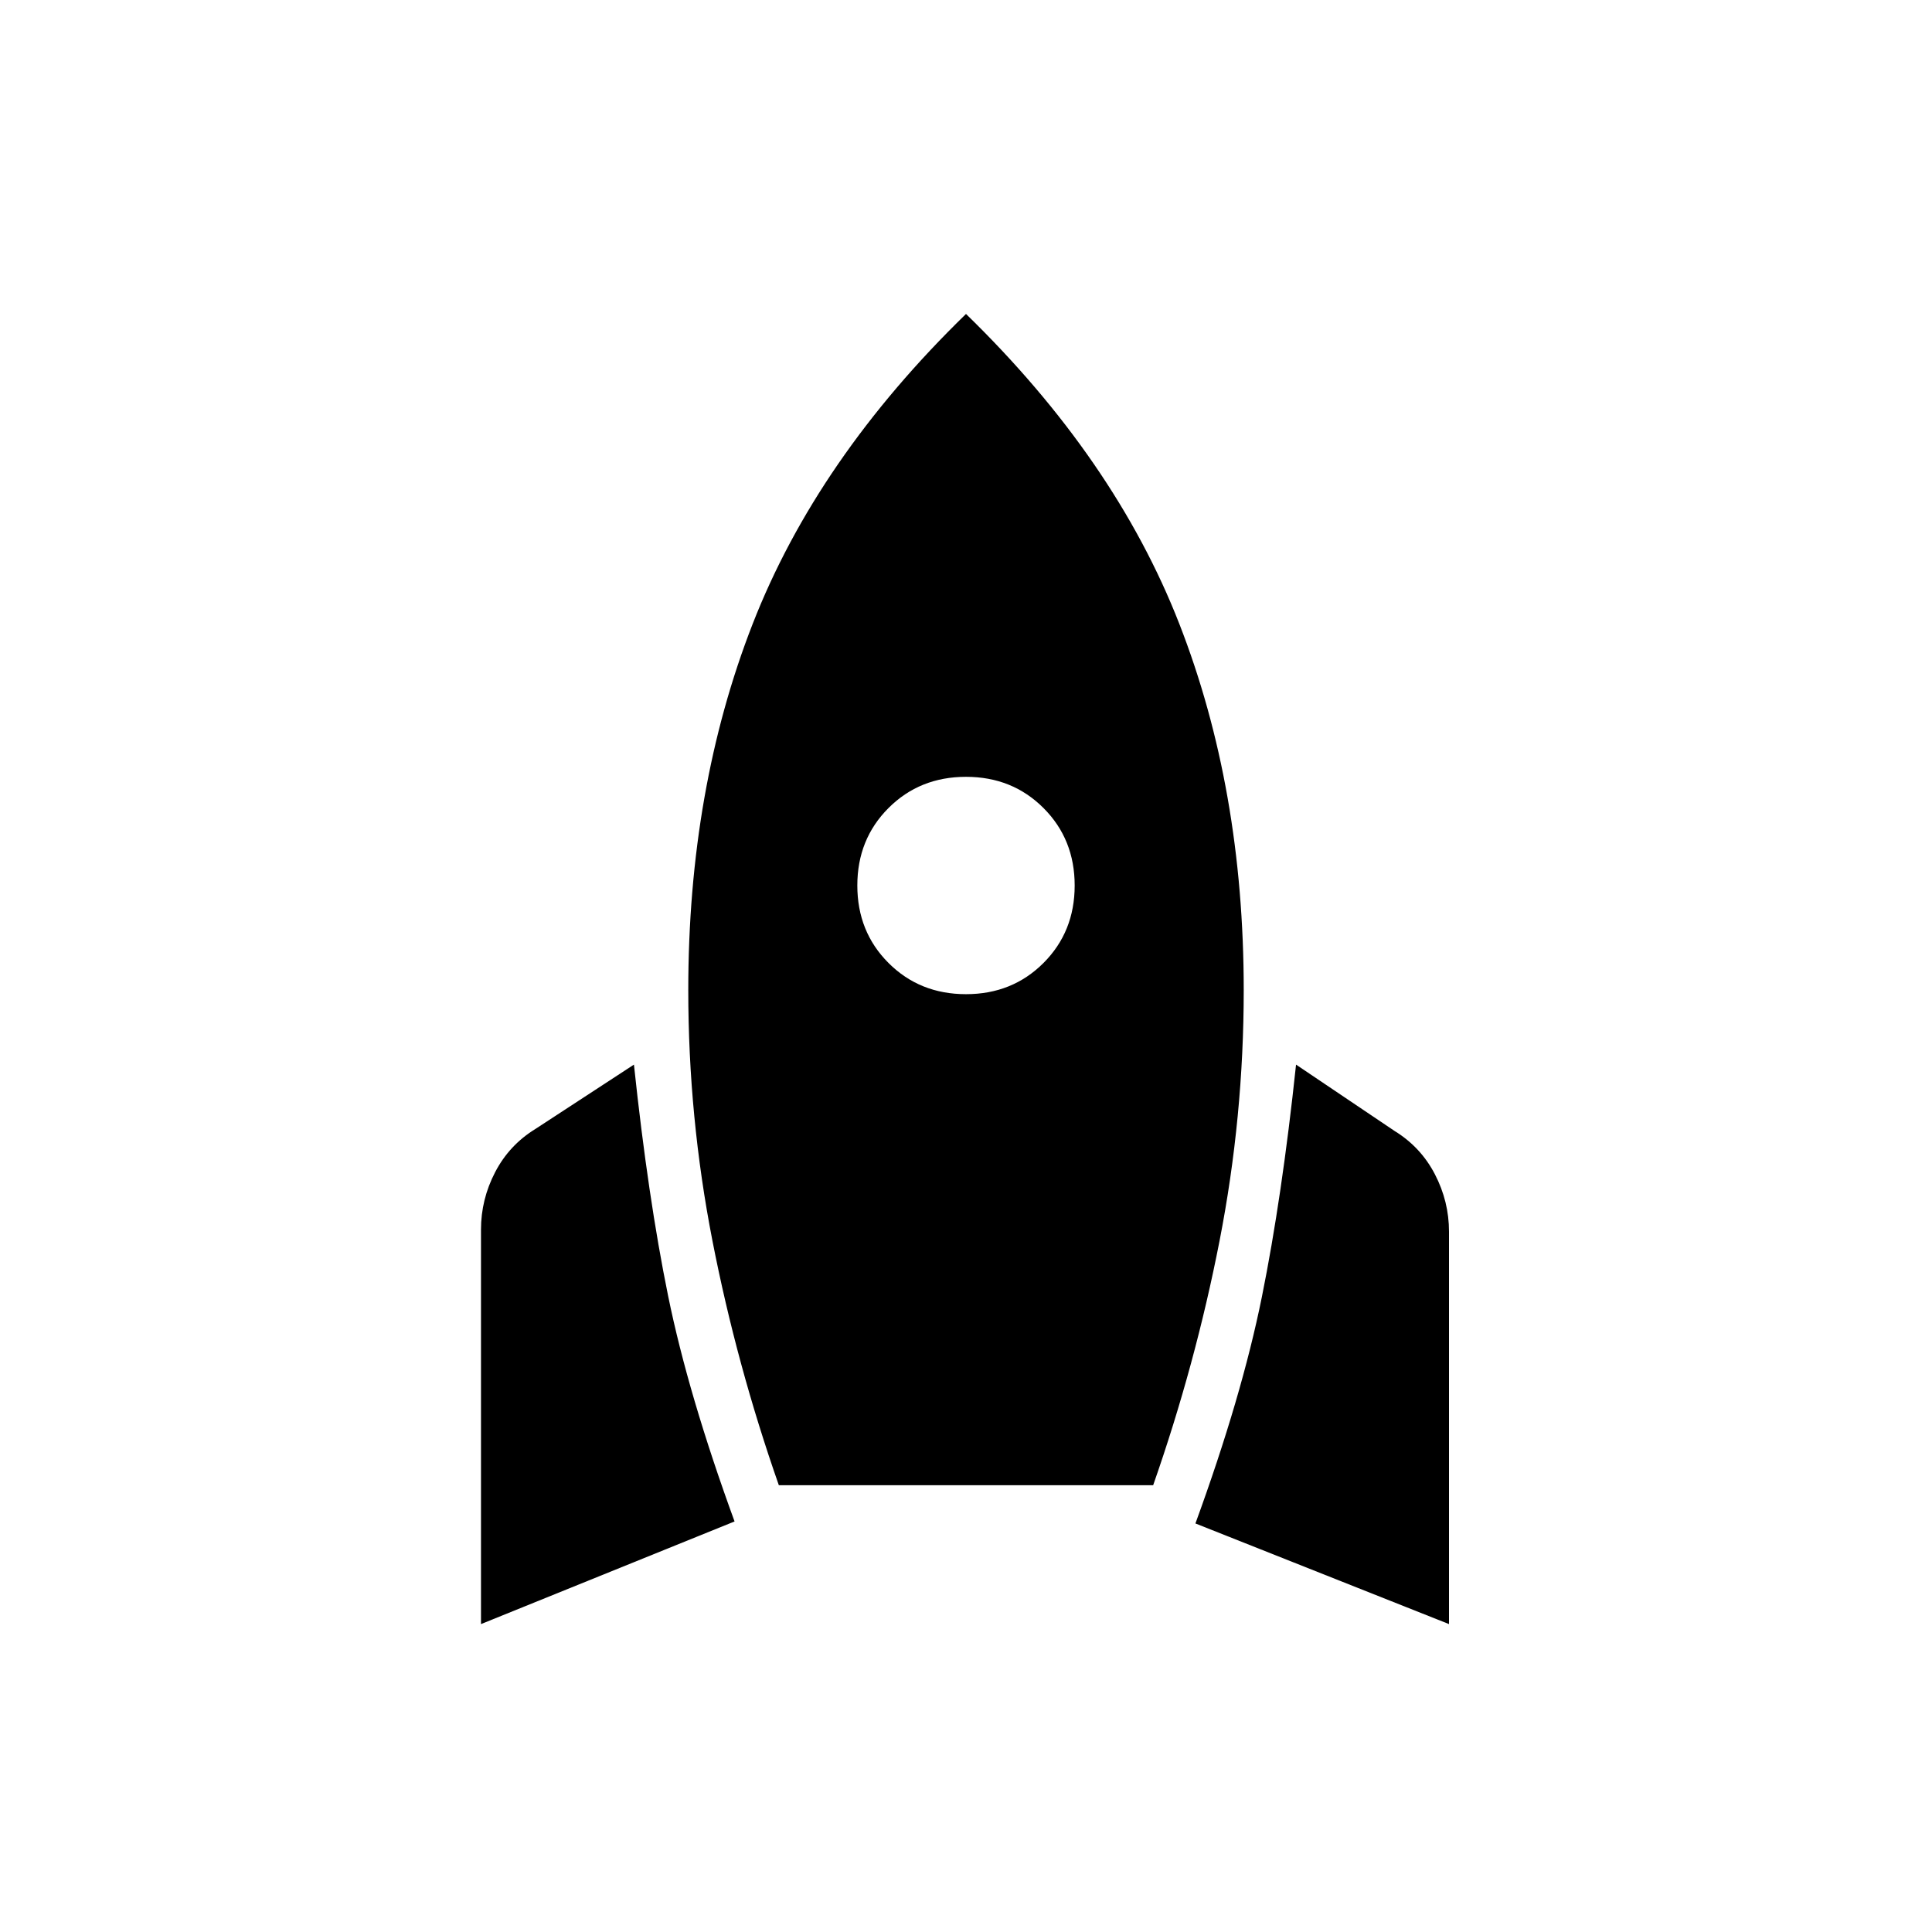 <svg xmlns="http://www.w3.org/2000/svg" height="24" viewBox="0 -960 960 960" width="24"><path d="M239-153v-196q0-15 7-28.5t20-21.5l49-32q7 66 17 115t33 112l-126 51Zm148-69q-21-60-33-121.5T342-468q0-100 32-182t106-154q74 72 106 154t32 182q0 63-12 124.5T573-222H387Zm93-244q23 0 38.5-15.5T534-520q0-23-15.5-38.5T480-574q-23 0-38.5 15.5T426-520q0 23 15.5 38.5T480-466Zm240 313-126-50q23-63 33-112.5T644-431l49 33q13 8 20 21.5t7 28.5v195Z"/></svg>